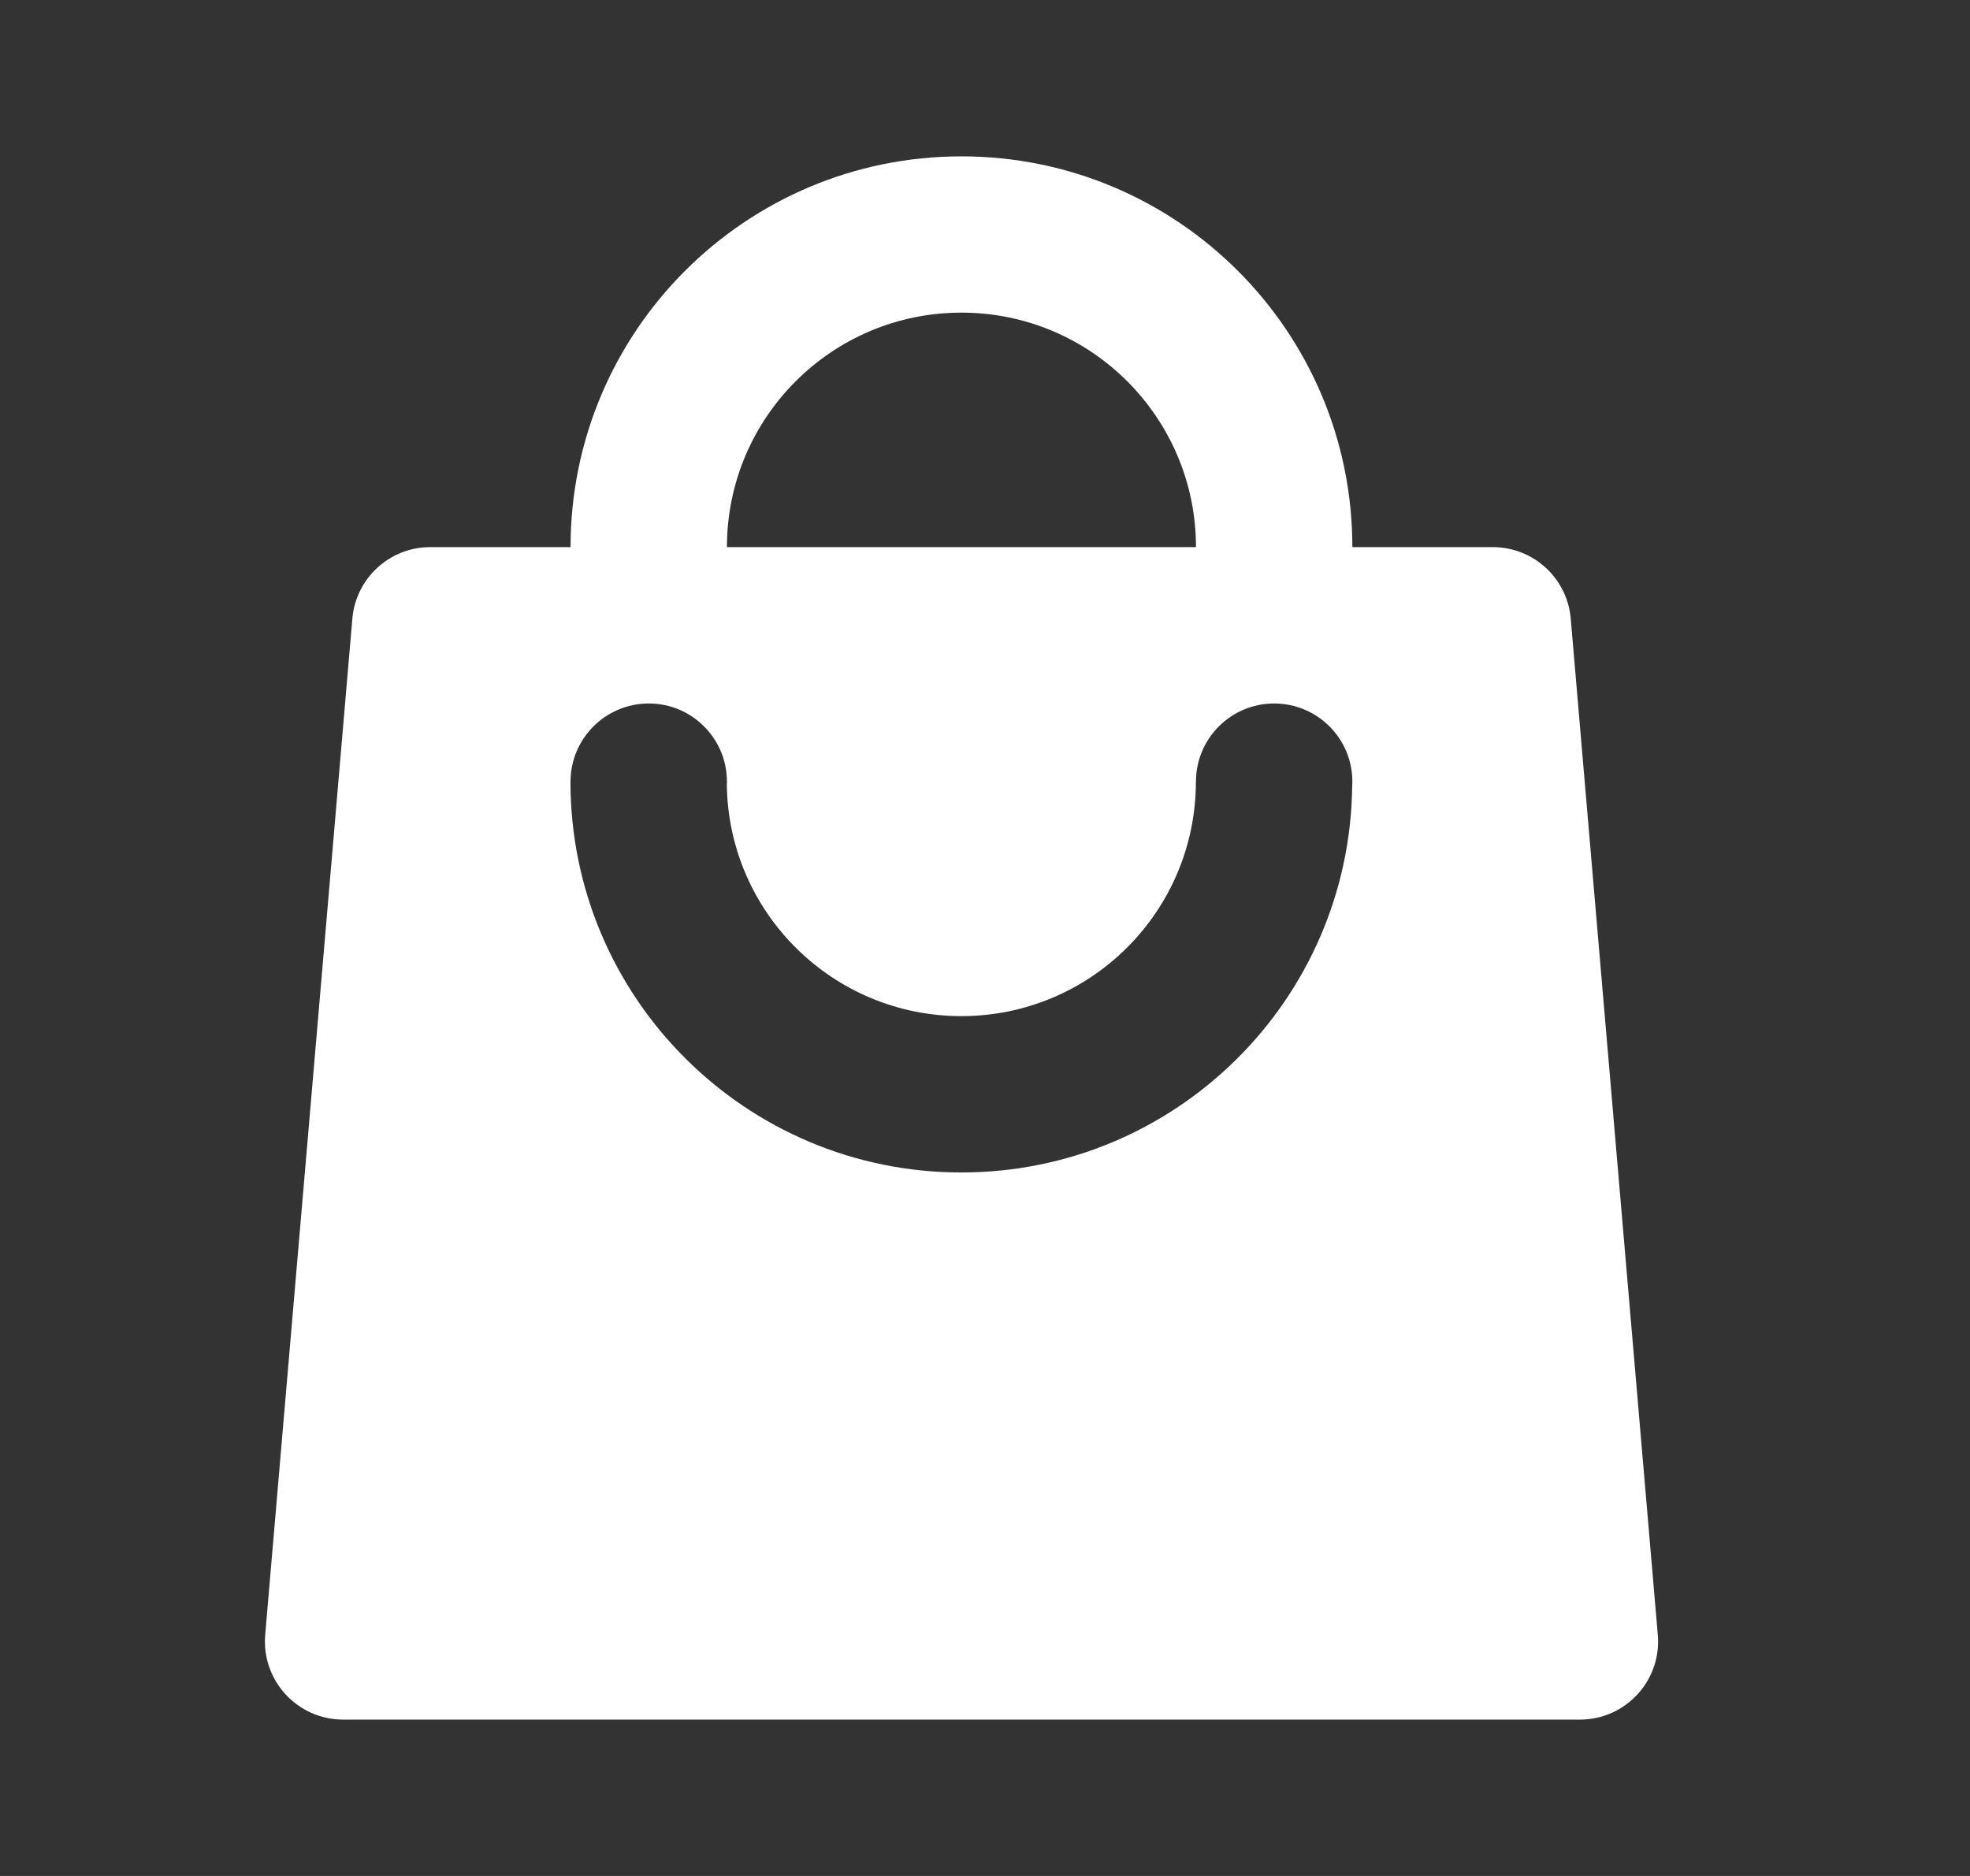 <svg width="21" height="20" viewBox="0 0 21 20" fill="none" xmlns="http://www.w3.org/2000/svg">
<rect x="0" y="0" width="21" height="20" fill="#333333" stroke="none"/>
<path fill-rule="evenodd" clip-rule="evenodd" d="M6.082 5.833V5.833H4.586C4.154 5.833 3.793 6.164 3.756 6.596L2.827 17.429C2.786 17.915 3.169 18.333 3.658 18.333H16.842C17.33 18.333 17.714 17.915 17.672 17.429L16.744 6.596C16.707 6.164 16.346 5.833 15.913 5.833H14.416V5.833C14.416 3.532 12.55 1.667 10.249 1.667C7.948 1.667 6.082 3.532 6.082 5.833ZM7.749 5.833V5.833H12.749V5.833C12.749 4.453 11.63 3.333 10.249 3.333C8.868 3.333 7.749 4.453 7.749 5.833ZM10.248 12.5C12.532 12.5 14.386 10.663 14.414 8.386C14.415 8.368 14.416 8.351 14.416 8.333C14.416 7.873 14.043 7.5 13.582 7.5C13.122 7.5 12.749 7.873 12.749 8.333V8.333H12.748C12.748 9.714 11.629 10.833 10.248 10.833C8.881 10.833 7.77 9.736 7.748 8.374C7.749 8.36 7.749 8.347 7.749 8.333C7.749 7.873 7.376 7.5 6.916 7.5C6.456 7.5 6.082 7.873 6.082 8.333V8.333H6.082V8.259C6.081 8.284 6.081 8.309 6.081 8.333C6.081 10.634 7.947 12.5 10.248 12.5Z" fill="white"/>
</svg>
